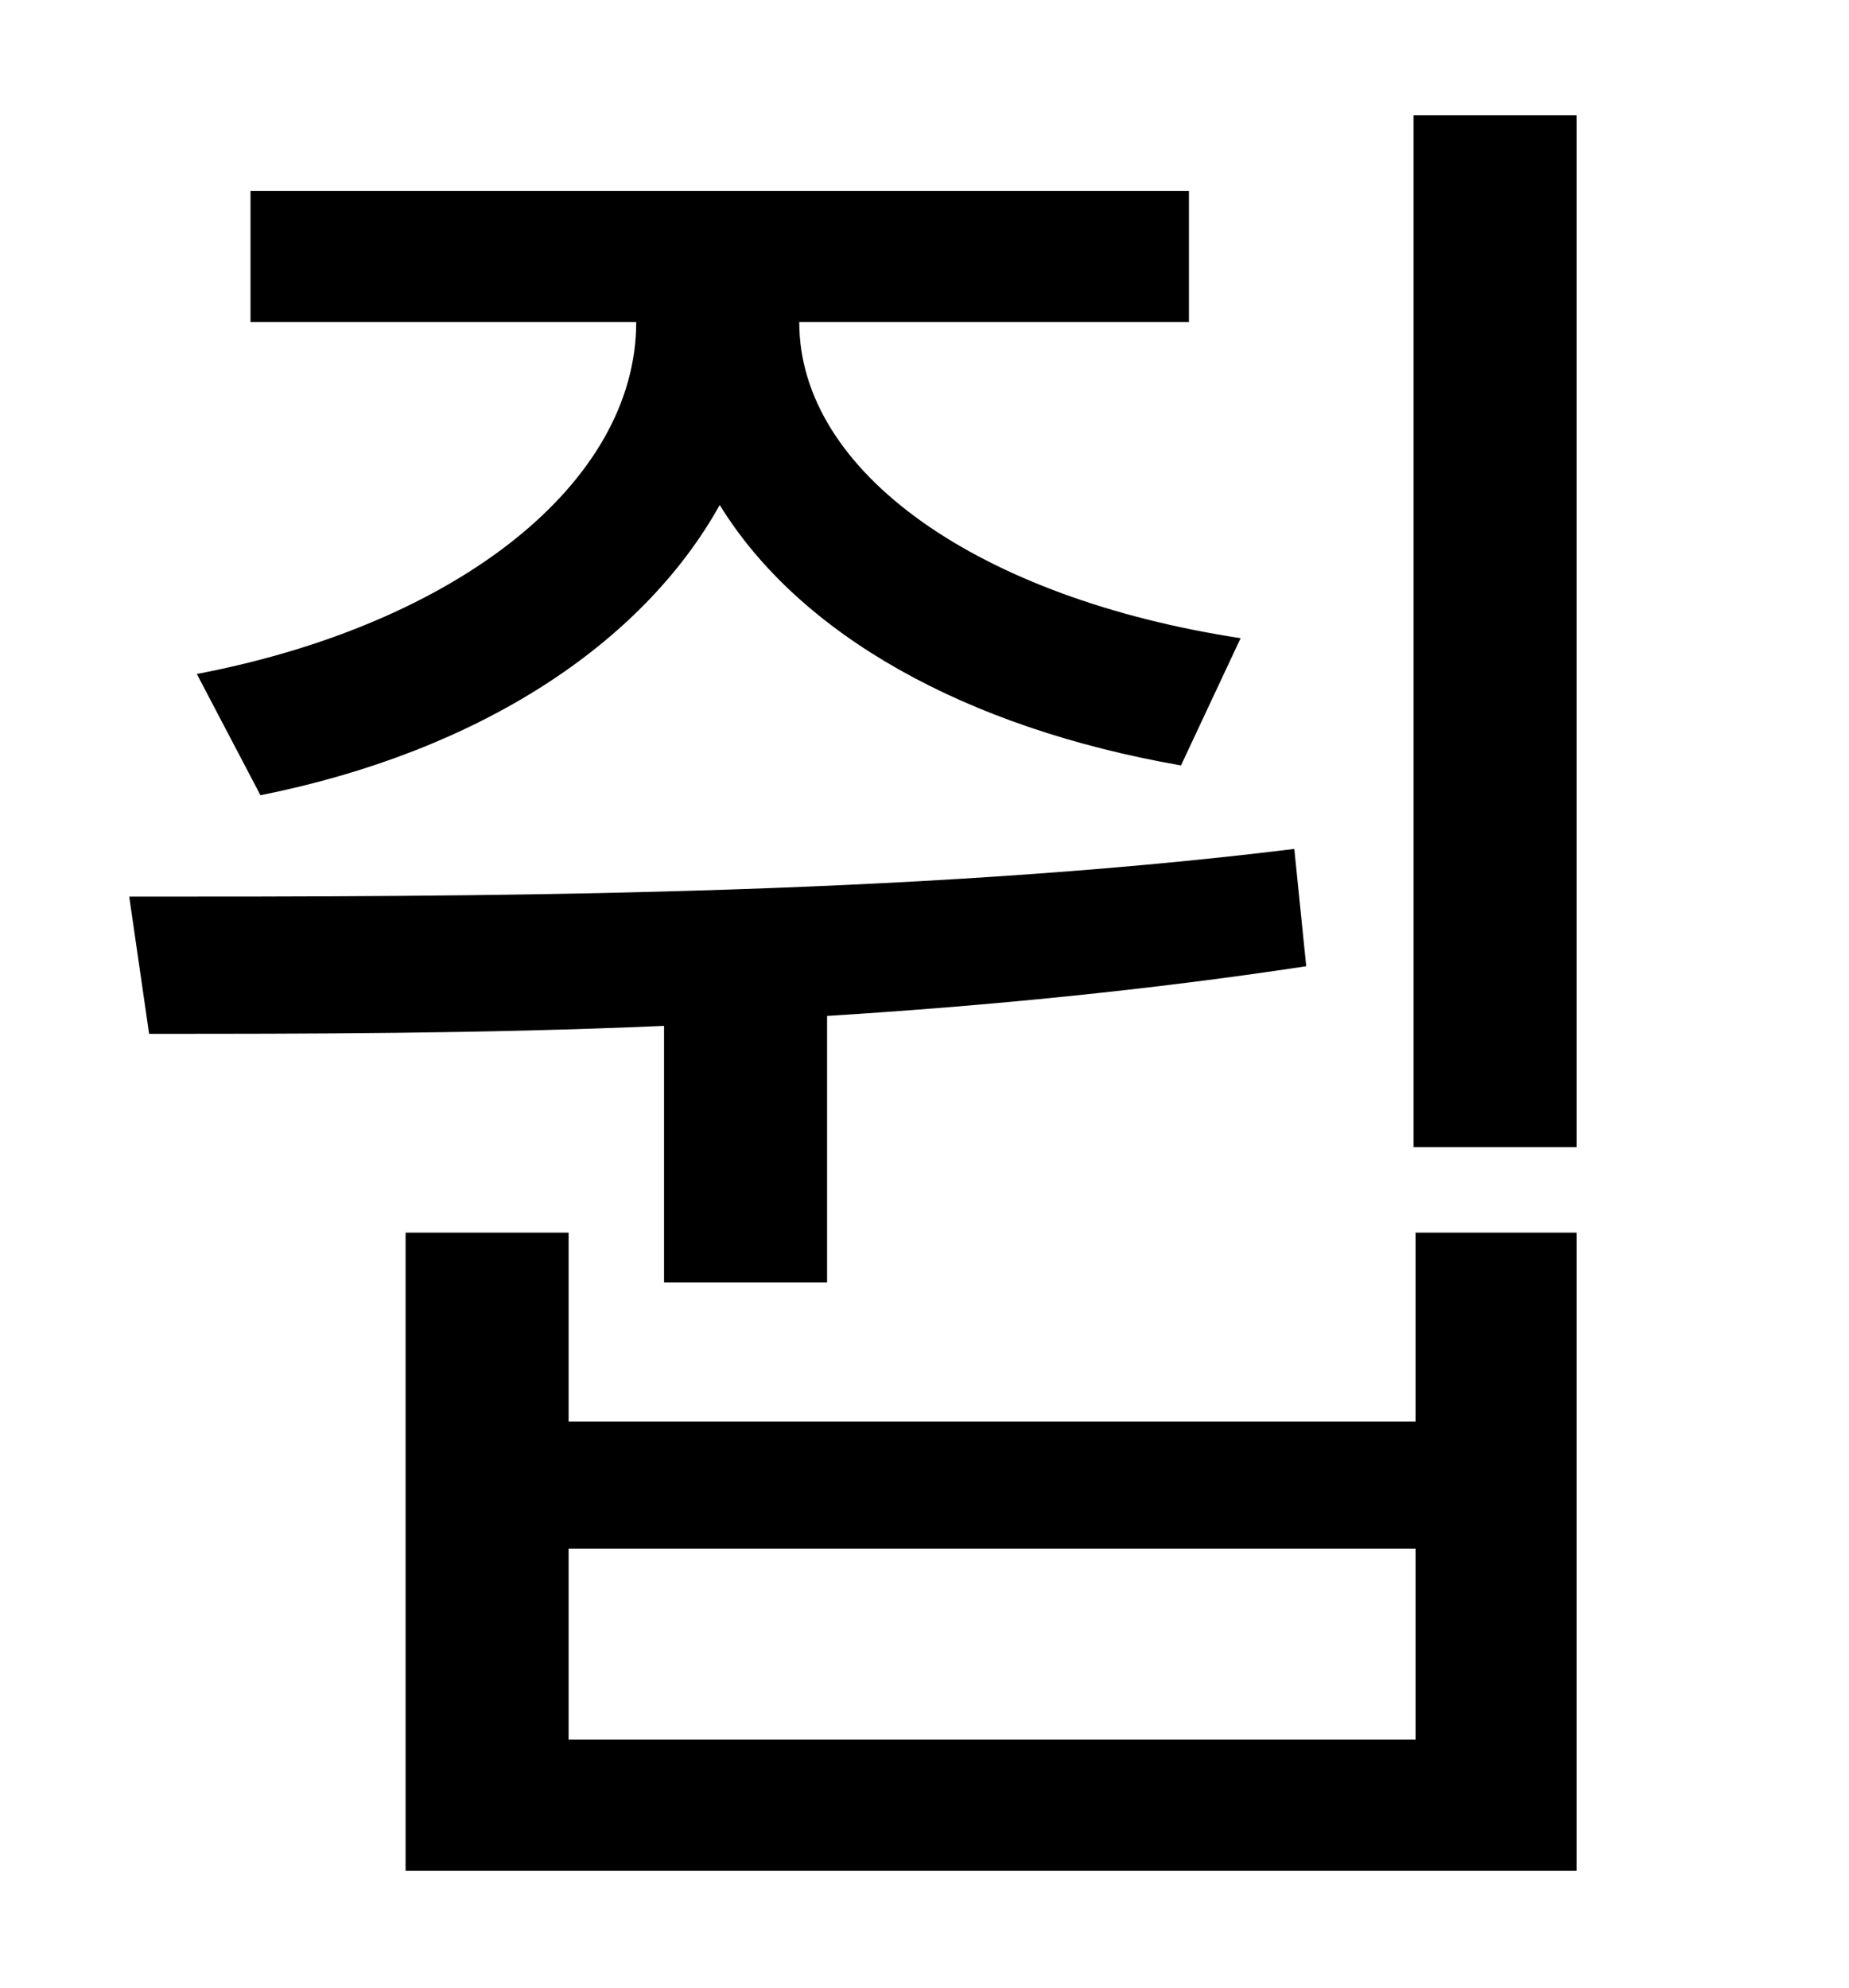 <?xml version="1.0" standalone="no"?>
<!DOCTYPE svg PUBLIC "-//W3C//DTD SVG 1.1//EN" "http://www.w3.org/Graphics/SVG/1.1/DTD/svg11.dtd" >
<svg xmlns="http://www.w3.org/2000/svg" xmlns:xlink="http://www.w3.org/1999/xlink" version="1.1" viewBox="-10 0 930 1000">
   <path fill="currentColor"
d="M121 400l-32 -61c131 -25 221 -96 221 -177h-194v-66h472v66h-196c0 76 91 139 222 159l-30 64c-109 -19 -192 -66 -232 -131c-39 70 -121 124 -231 146zM324 645v-129c-92 4 -181 4 -259 4l-10 -69c170 0 391 0 586 -24l6 59c-79 12 -161 20 -241 25v134h-82zM702 875
v-96h-426v96h426zM702 715v-95h81v321h-589v-321h82v95h426zM701 58h82v519h-82v-519z" />
</svg>
